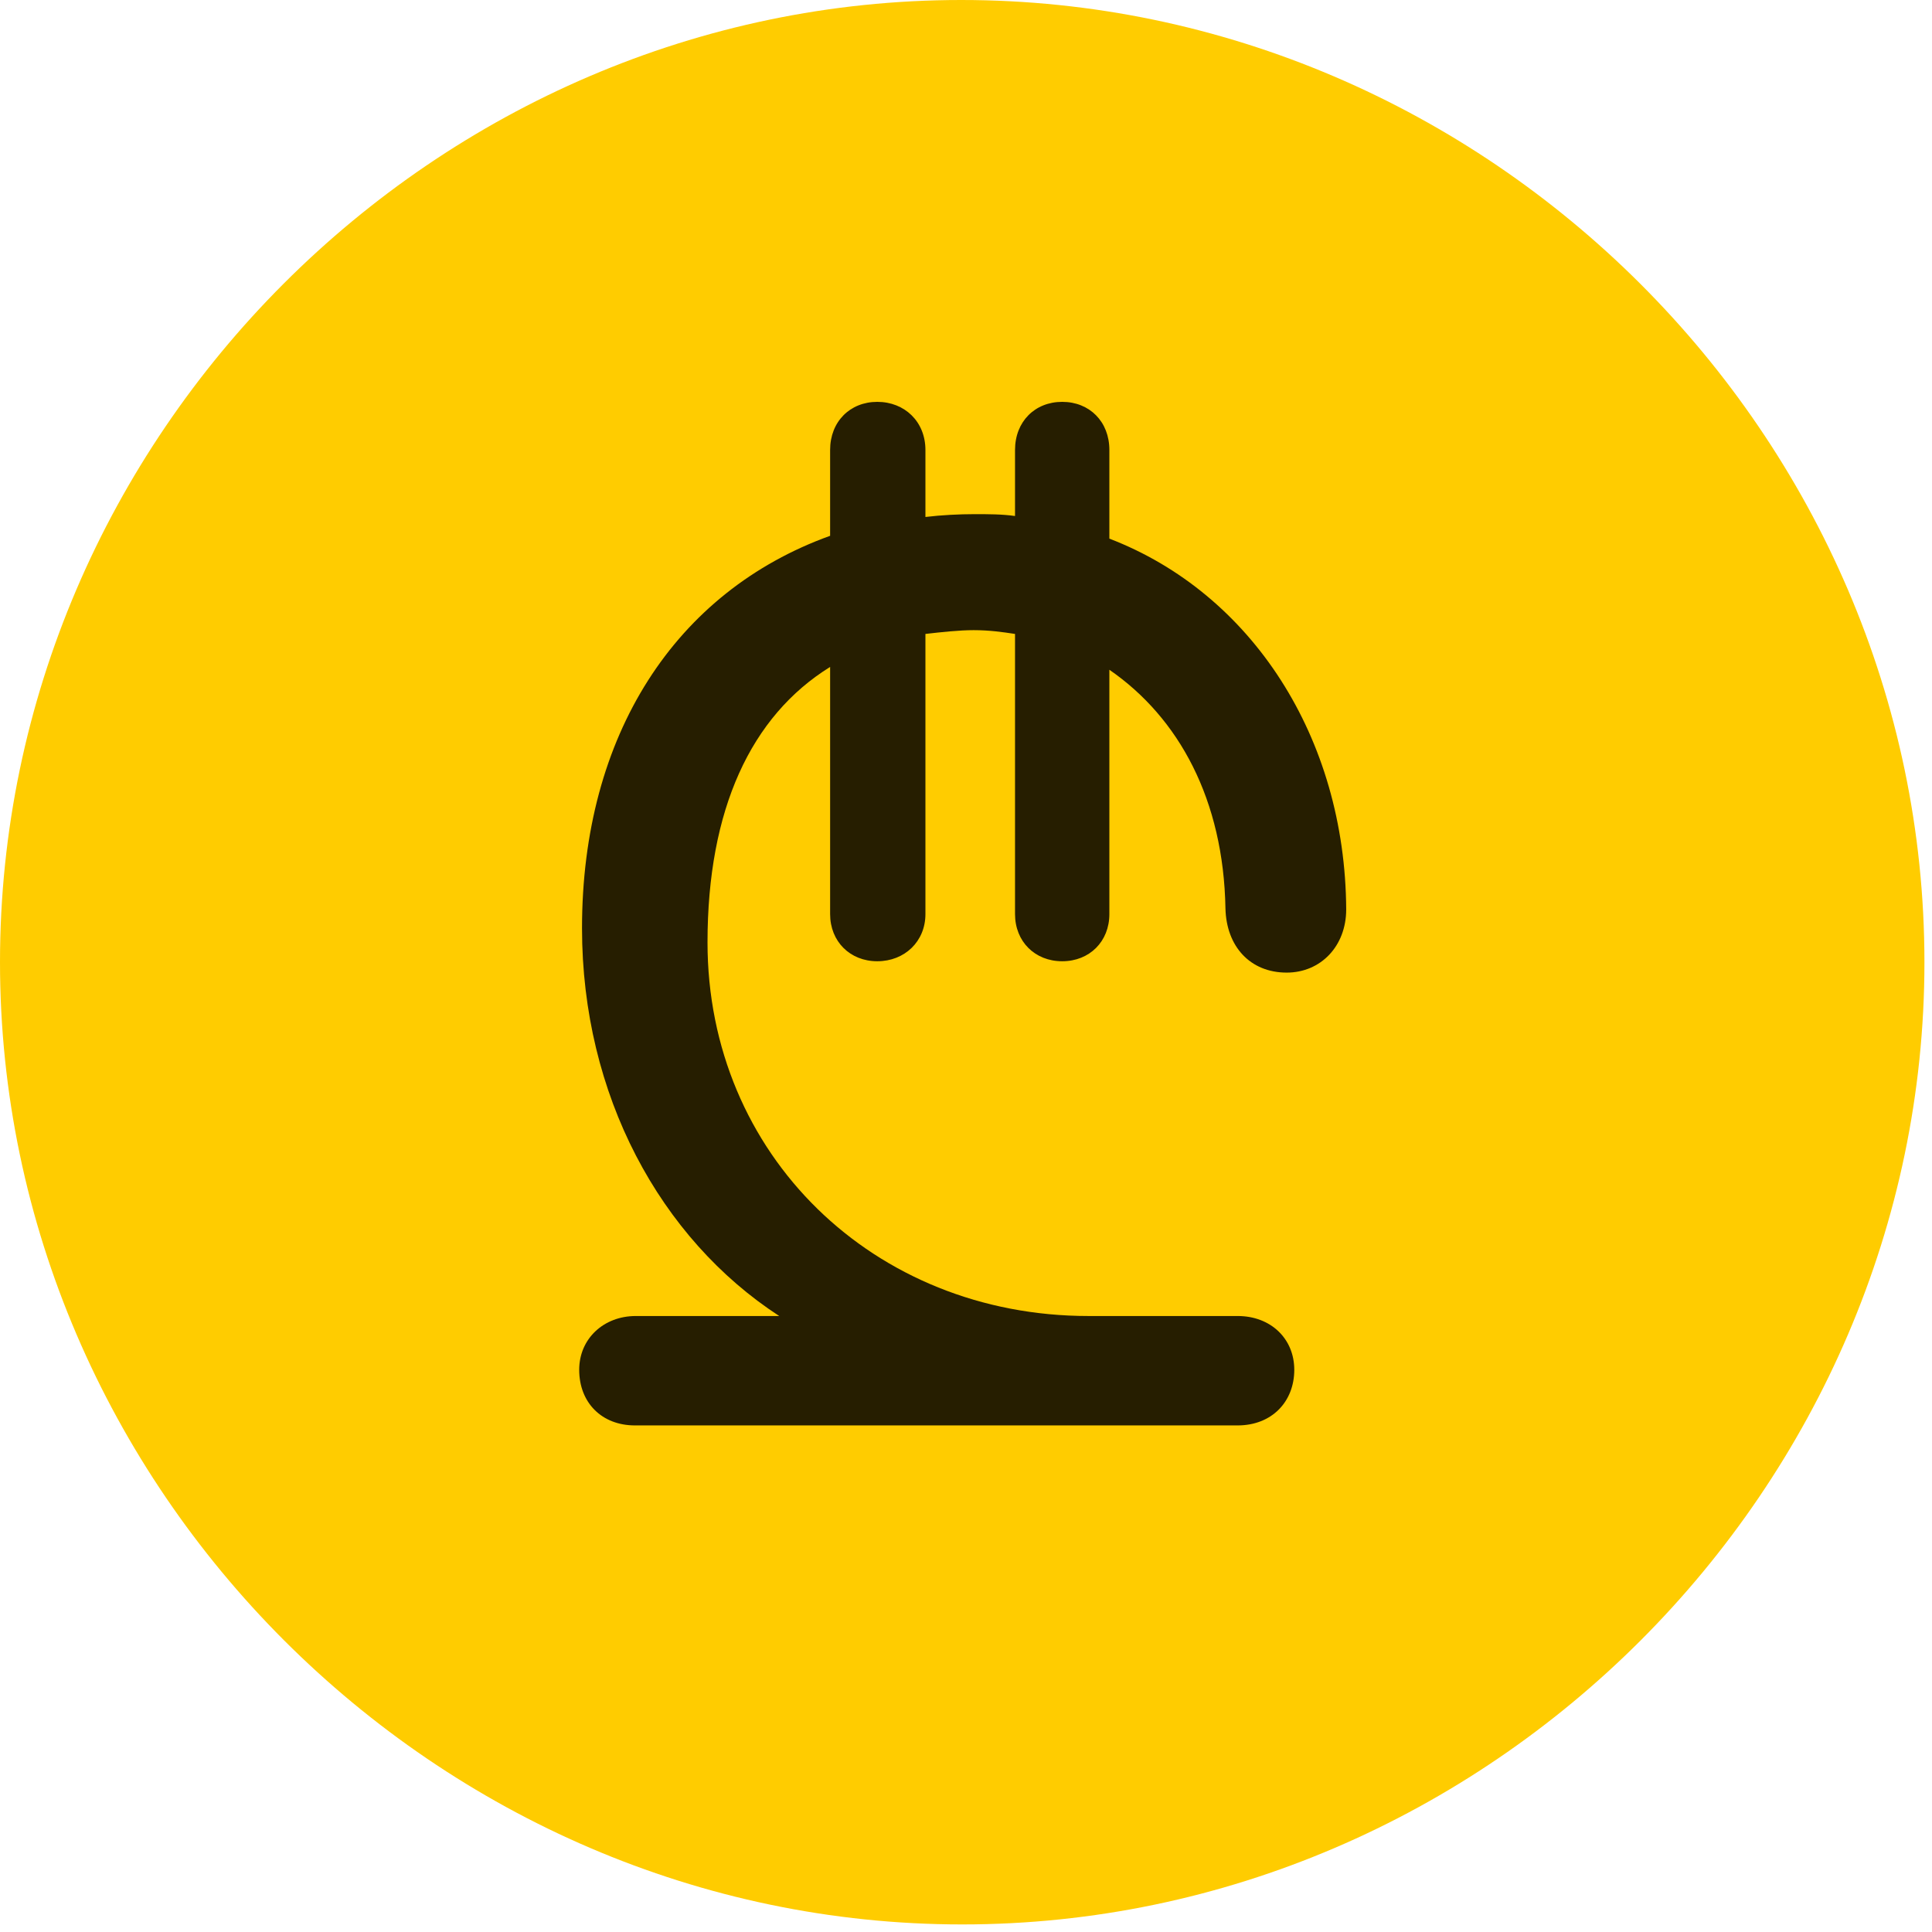 <svg width="24" height="24" viewBox="0 0 24 24" fill="none" xmlns="http://www.w3.org/2000/svg">
<path d="M11.953 23.906C18.492 23.906 23.906 18.48 23.906 11.953C23.906 5.414 18.48 0 11.941 0C5.414 0 0 5.414 0 11.953C0 18.48 5.426 23.906 11.953 23.906Z" fill="#FFCC00"/>
<path d="M7.887 17.707C7.477 17.707 7.195 17.426 7.195 17.016C7.195 16.629 7.5 16.348 7.898 16.348H9.68C8.203 15.387 7.23 13.605 7.23 11.531C7.23 9.129 8.391 7.348 10.312 6.656V5.59C10.312 5.238 10.559 4.992 10.898 4.992C11.238 4.992 11.496 5.238 11.496 5.59V6.422C11.695 6.398 11.918 6.387 12.105 6.387C12.281 6.387 12.445 6.387 12.609 6.41V5.59C12.609 5.238 12.855 4.992 13.195 4.992C13.535 4.992 13.781 5.238 13.781 5.59V6.691C15.551 7.371 16.711 9.164 16.723 11.297C16.723 11.754 16.406 12.082 15.984 12.082C15.527 12.082 15.234 11.754 15.223 11.285C15.199 9.938 14.648 8.918 13.781 8.32V11.355C13.781 11.695 13.535 11.941 13.195 11.941C12.855 11.941 12.609 11.695 12.609 11.355V7.875C12.457 7.852 12.293 7.828 12.094 7.828C11.918 7.828 11.695 7.852 11.496 7.875V11.355C11.496 11.695 11.238 11.941 10.898 11.941C10.559 11.941 10.312 11.695 10.312 11.355V8.285C9.328 8.895 8.789 10.055 8.789 11.707C8.789 14.344 10.852 16.348 13.523 16.348H15.375C15.785 16.348 16.078 16.629 16.078 17.016C16.078 17.414 15.797 17.707 15.375 17.707H7.887Z" fill="black" fill-opacity="0.85"/>
</svg>
